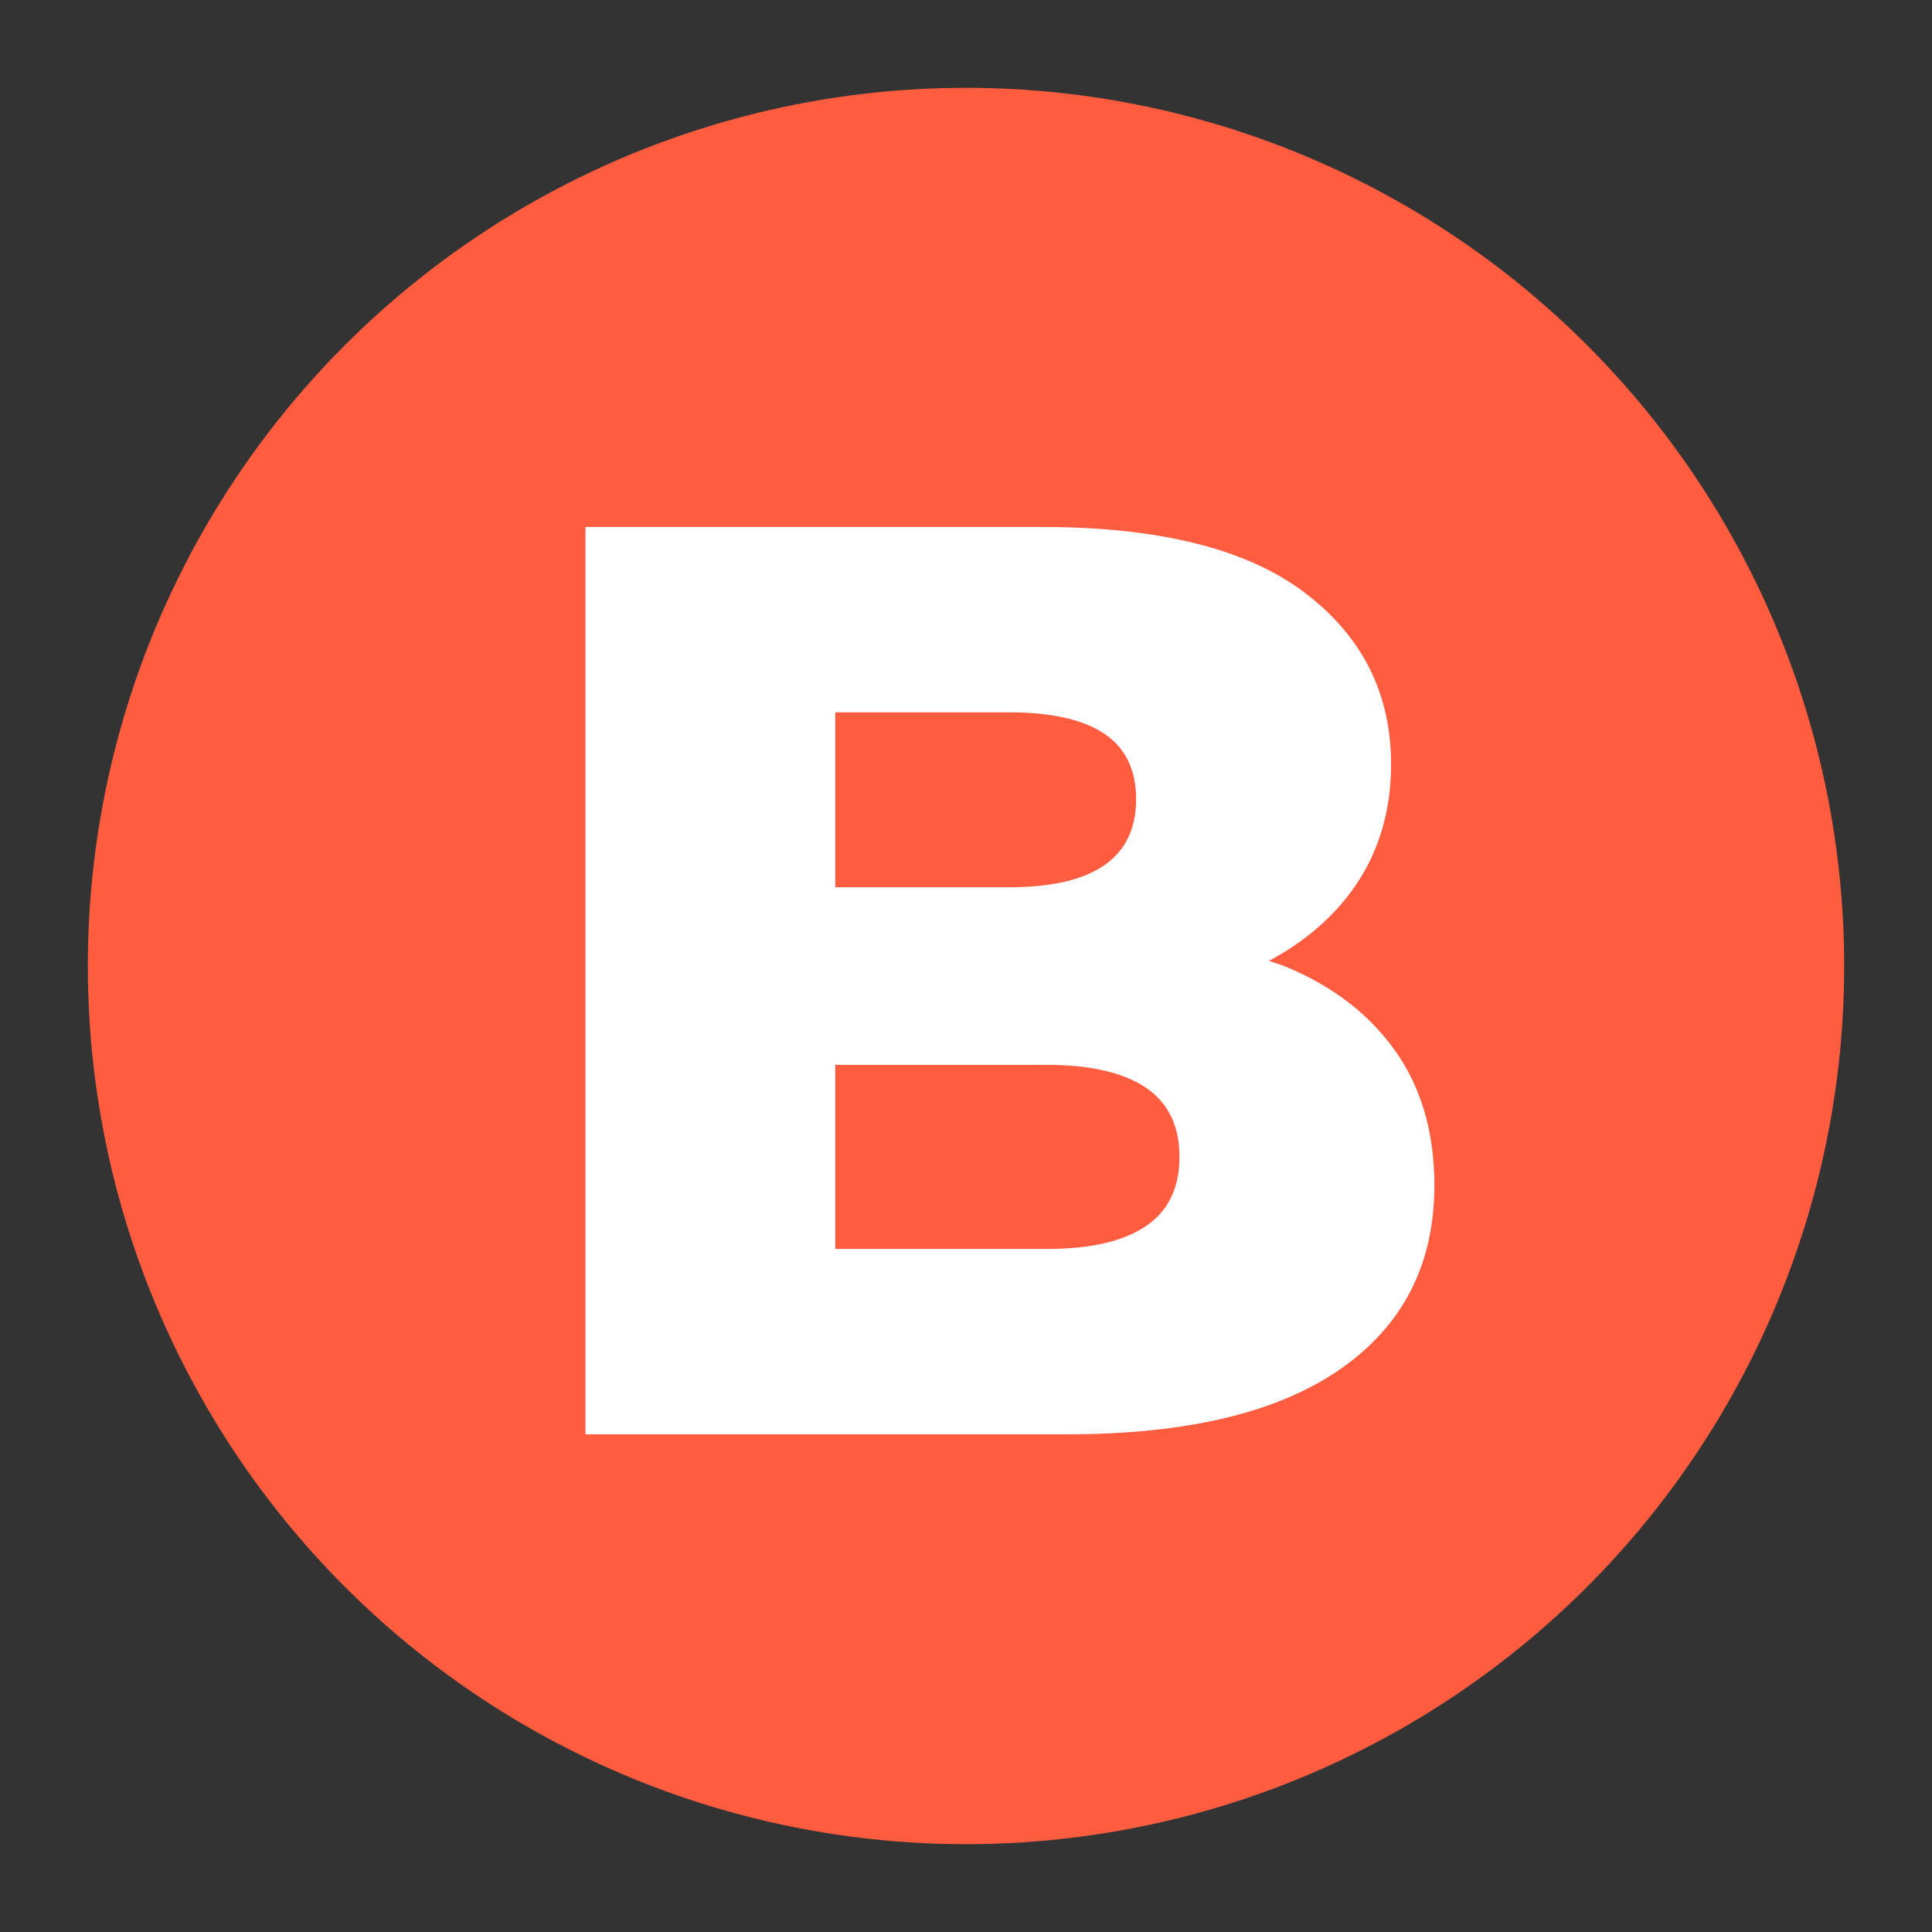 <svg xmlns="http://www.w3.org/2000/svg" xmlns:xlink="http://www.w3.org/1999/xlink" preserveAspectRatio="xMidYMid" width="66" height="66" viewBox="0 0 66 66">
  <rect x="0" y="0" width="66" height="66" fill="#333333" stroke="none"/>
  <defs>
    <style>
      .cls-1 {
        fill: #FF5C40;
      }

      .cls-2 {
        fill: #fff;
        fill-rule: evenodd;
      }
    </style>
  </defs>
  <g>
    <circle cx="33" cy="33" r="30" class="cls-1"/>
    <path d="M47.673,35.913 C48.558,37.168 49.001,38.696 49.001,40.496 C49.001,43.182 47.934,45.271 45.801,46.762 C43.667,48.253 40.553,48.998 36.460,48.998 L19.999,48.998 L19.999,18.002 L35.589,18.002 C39.595,18.002 42.585,18.747 44.559,20.238 C46.533,21.729 47.521,23.685 47.521,26.105 C47.521,27.699 47.107,29.094 46.280,30.289 C45.561,31.328 44.574,32.166 43.351,32.826 C43.550,32.896 43.758,32.955 43.950,33.035 C45.546,33.699 46.787,34.659 47.673,35.913 ZM28.534,42.666 L35.763,42.666 C37.244,42.666 38.368,42.408 39.138,41.891 C39.907,41.375 40.292,40.584 40.292,39.522 C40.292,38.459 39.907,37.670 39.138,37.153 C38.368,36.637 37.244,36.378 35.763,36.378 L28.534,36.378 L28.534,42.666 ZM37.723,25.064 C36.997,24.577 35.908,24.334 34.457,24.334 L28.534,24.334 L28.534,30.311 L34.457,30.311 C35.908,30.311 36.997,30.061 37.723,29.559 C38.448,29.057 38.811,28.304 38.811,27.300 C38.811,26.297 38.448,25.551 37.723,25.064 Z" class="cls-2"/>
  </g>
</svg>
